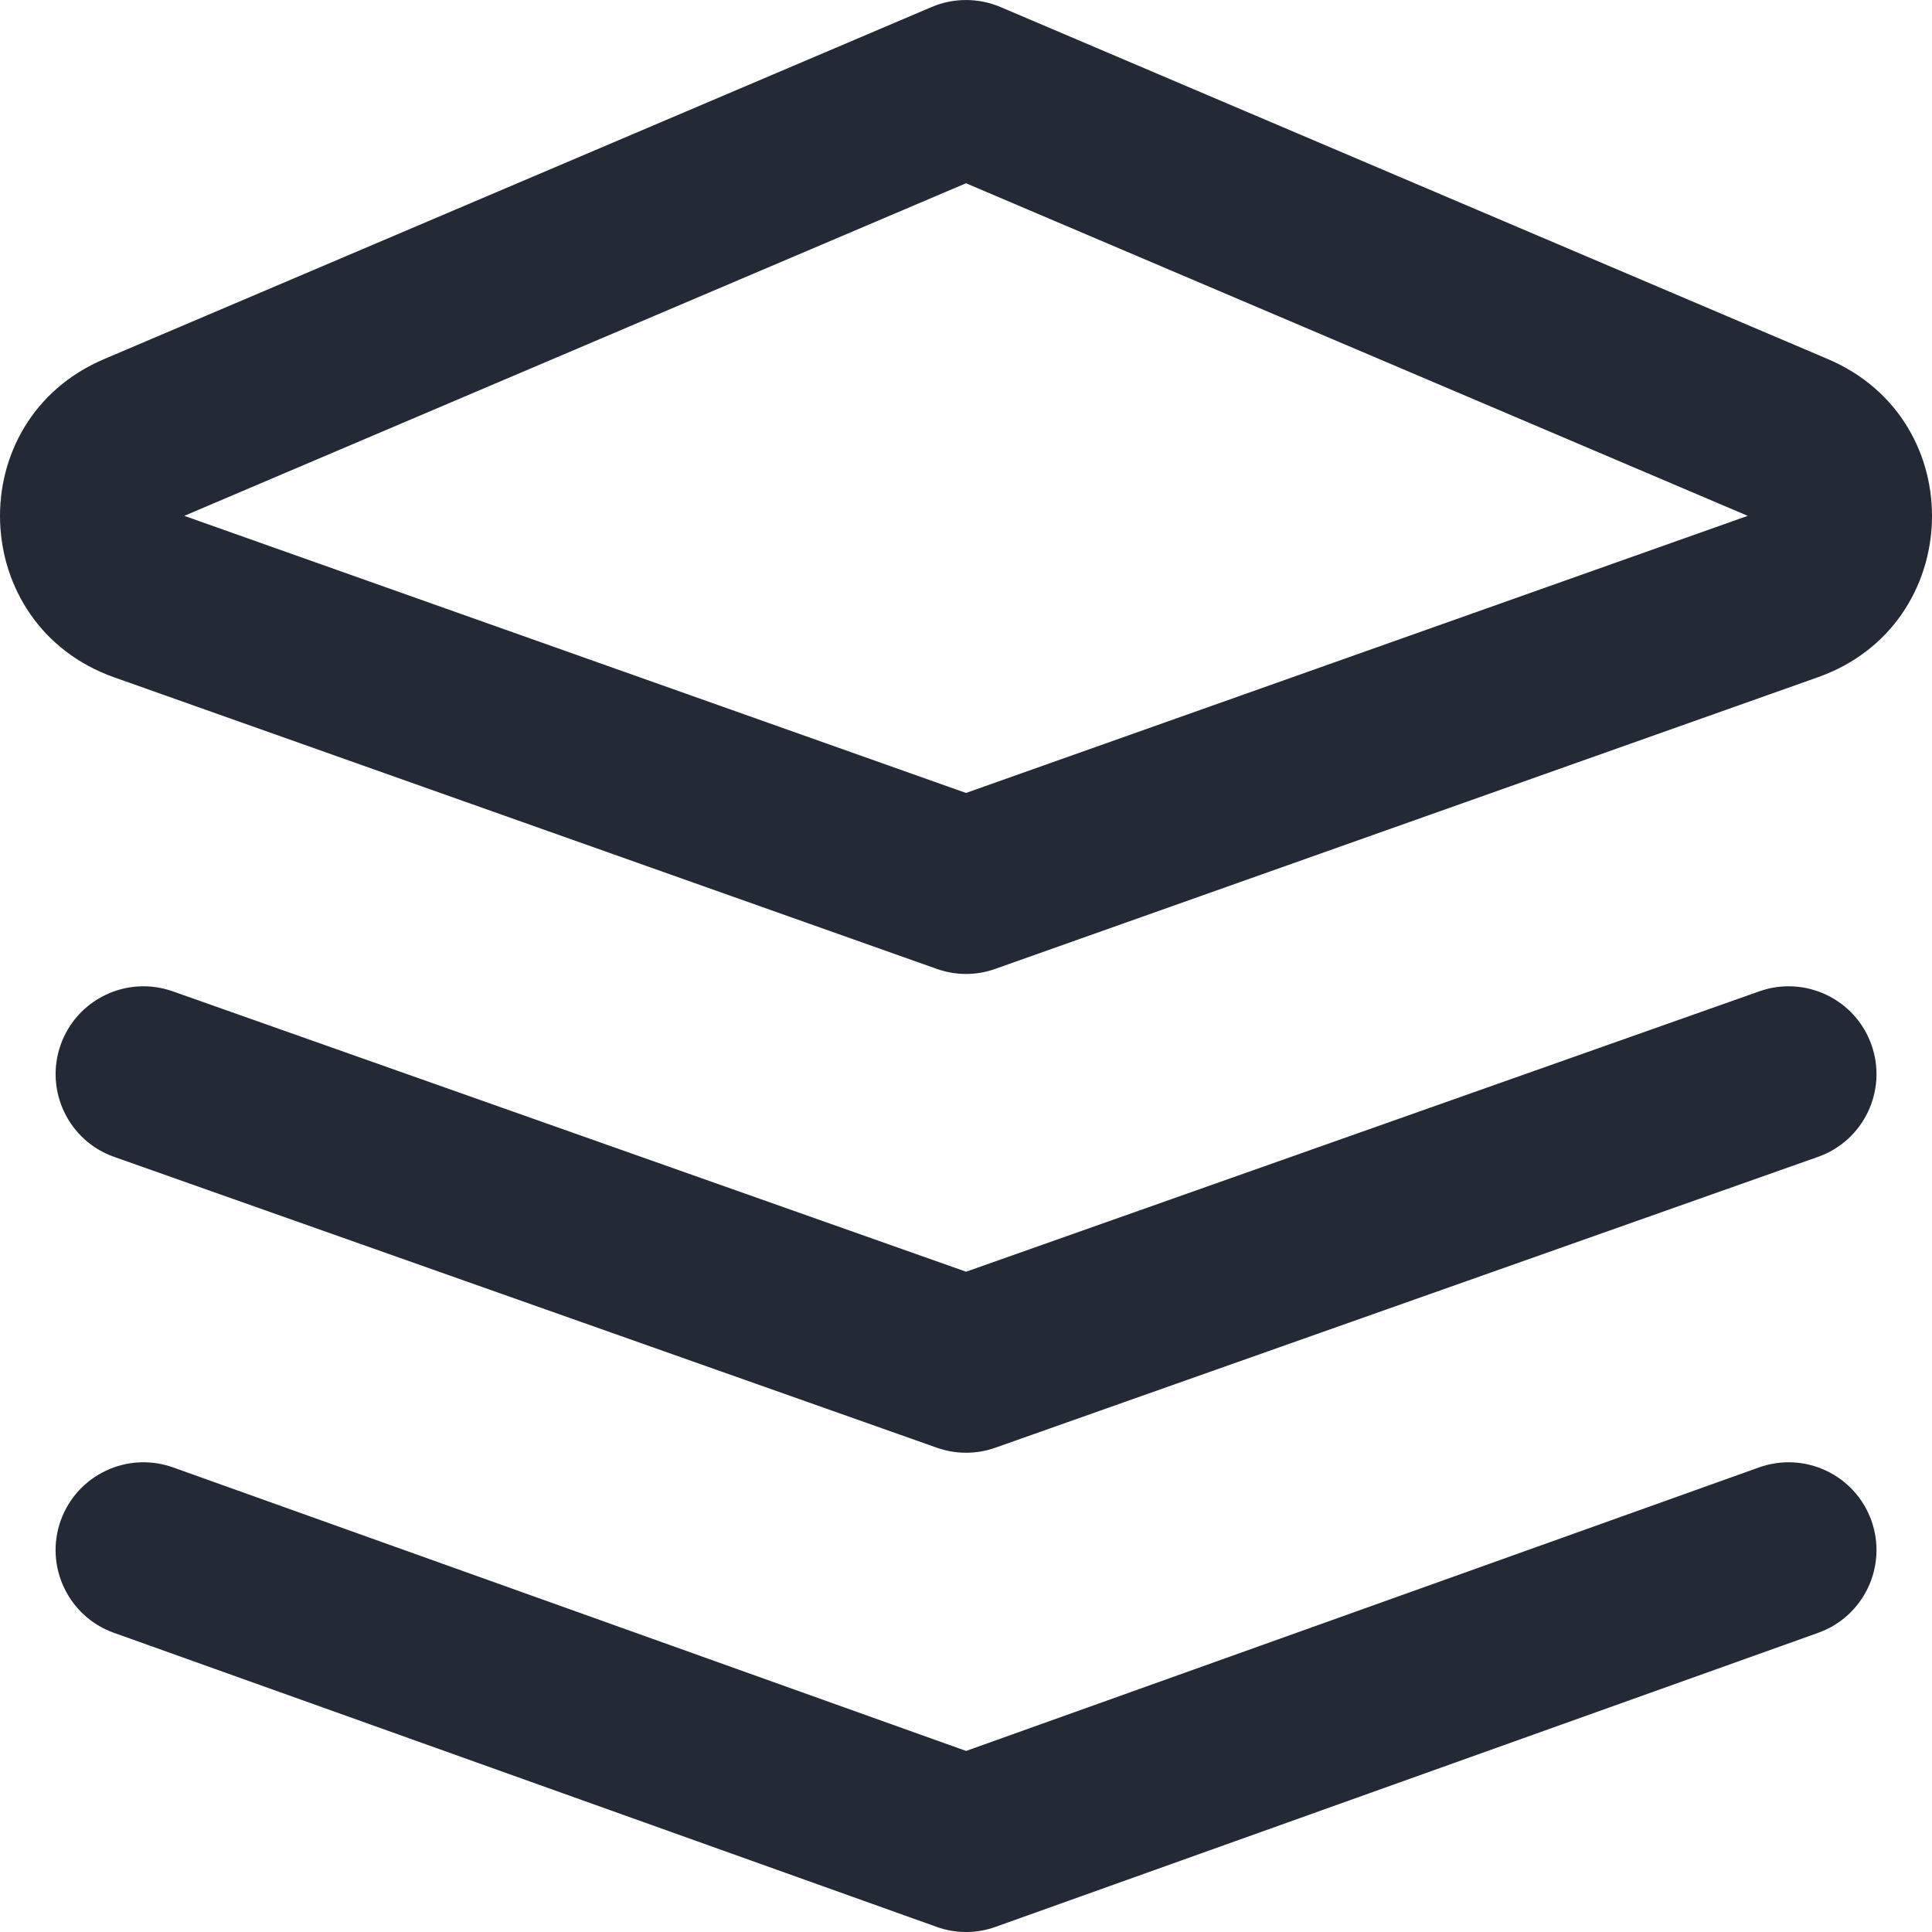 <svg width="21" height="21" viewBox="0 0 21 21" fill="none" xmlns="http://www.w3.org/2000/svg">
<path fill-rule="evenodd" clip-rule="evenodd" d="M0.66 16.527C0.838 16.031 1.384 15.773 1.881 15.95L10.501 19.032L19.12 15.95C19.617 15.773 20.163 16.031 20.341 16.527C20.518 17.024 20.26 17.57 19.763 17.748L10.822 20.944C10.615 21.019 10.387 21.019 10.18 20.944L1.238 17.748C0.741 17.57 0.483 17.024 0.66 16.527Z" fill="#242A35"/>
<path fill-rule="evenodd" clip-rule="evenodd" d="M10.127 0.076C10.365 -0.025 10.635 -0.025 10.874 0.076L19.868 3.903C21.431 4.568 21.357 6.795 19.761 7.361L10.819 10.531C10.613 10.605 10.388 10.605 10.181 10.531L1.24 7.362C-0.357 6.795 -0.431 4.568 1.132 3.903L10.127 0.076ZM2.003 5.607L10.5 8.619L18.997 5.607L10.5 1.992L2.003 5.607Z" fill="#242A35"/>
<path fill-rule="evenodd" clip-rule="evenodd" d="M0.659 11.357C0.835 10.86 1.38 10.6 1.877 10.775L10.501 13.823L19.124 10.775C19.621 10.6 20.166 10.86 20.342 11.357C20.518 11.854 20.257 12.4 19.76 12.575L10.819 15.736C10.613 15.809 10.389 15.809 10.183 15.736L1.241 12.575C0.744 12.4 0.484 11.854 0.659 11.357Z" fill="#242A35"/>
</svg>
